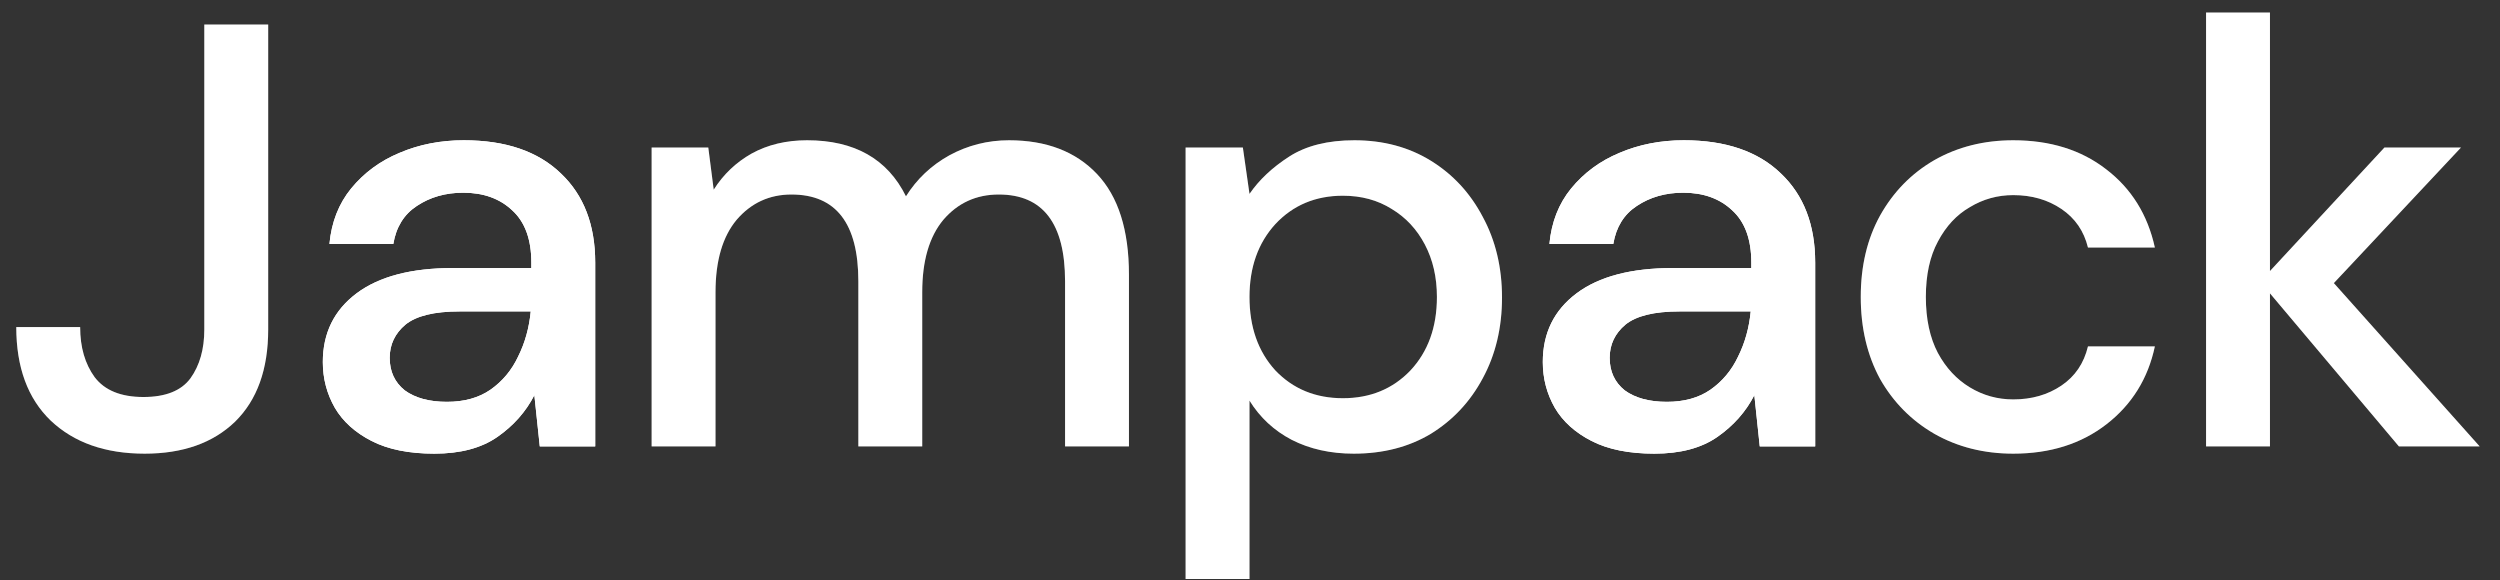 <svg width="112" height="26" viewBox="0 0 112 26" fill="none" xmlns="http://www.w3.org/2000/svg">
<rect x="0" y="0" width="112" height="26" fill="#333333" stroke="none"/>
<path d="M6.48 20.324C4.716 20.324 3.312 19.829 2.268 18.839C1.242 17.849 0.729 16.454 0.729 14.654H3.591C3.591 15.554 3.807 16.301 4.239 16.895C4.689 17.489 5.418 17.786 6.426 17.786C7.416 17.786 8.118 17.507 8.532 16.949C8.946 16.373 9.153 15.644 9.153 14.762V1.1H12.015V14.762C12.015 16.544 11.52 17.921 10.53 18.893C9.54 19.847 8.19 20.324 6.48 20.324Z" fill="#fff"/>
<path d="M6.48 20.324C4.716 20.324 3.312 19.829 2.268 18.839C1.242 17.849 0.729 16.454 0.729 14.654H3.591C3.591 15.554 3.807 16.301 4.239 16.895C4.689 17.489 5.418 17.786 6.426 17.786C7.416 17.786 8.118 17.507 8.532 16.949C8.946 16.373 9.153 15.644 9.153 14.762V1.1H12.015V14.762C12.015 16.544 11.52 17.921 10.53 18.893C9.54 19.847 8.19 20.324 6.48 20.324Z" fill="white" fill-opacity="0.2"/>
<path d="M19.457 20.324C18.323 20.324 17.387 20.135 16.649 19.757C15.911 19.379 15.362 18.884 15.002 18.272C14.642 17.642 14.462 16.958 14.462 16.22C14.462 14.924 14.966 13.898 15.974 13.142C16.982 12.386 18.422 12.008 20.294 12.008H23.804V11.765C23.804 10.721 23.516 9.938 22.94 9.416C22.382 8.894 21.653 8.633 20.753 8.633C19.961 8.633 19.268 8.831 18.674 9.227C18.098 9.605 17.747 10.172 17.621 10.928H14.759C14.849 9.956 15.173 9.128 15.731 8.444C16.307 7.742 17.027 7.211 17.891 6.851C18.773 6.473 19.736 6.284 20.78 6.284C22.652 6.284 24.101 6.779 25.127 7.769C26.153 8.741 26.666 10.073 26.666 11.765V20H24.182L23.939 17.705C23.561 18.443 23.012 19.064 22.292 19.568C21.572 20.072 20.627 20.324 19.457 20.324ZM20.024 18.002C20.798 18.002 21.446 17.822 21.968 17.462C22.508 17.084 22.922 16.589 23.21 15.977C23.516 15.365 23.705 14.69 23.777 13.952H20.591C19.457 13.952 18.647 14.15 18.161 14.546C17.693 14.942 17.459 15.437 17.459 16.031C17.459 16.643 17.684 17.129 18.134 17.489C18.602 17.831 19.232 18.002 20.024 18.002Z" fill="#fff"/>
<path d="M19.457 20.324C18.323 20.324 17.387 20.135 16.649 19.757C15.911 19.379 15.362 18.884 15.002 18.272C14.642 17.642 14.462 16.958 14.462 16.22C14.462 14.924 14.966 13.898 15.974 13.142C16.982 12.386 18.422 12.008 20.294 12.008H23.804V11.765C23.804 10.721 23.516 9.938 22.94 9.416C22.382 8.894 21.653 8.633 20.753 8.633C19.961 8.633 19.268 8.831 18.674 9.227C18.098 9.605 17.747 10.172 17.621 10.928H14.759C14.849 9.956 15.173 9.128 15.731 8.444C16.307 7.742 17.027 7.211 17.891 6.851C18.773 6.473 19.736 6.284 20.78 6.284C22.652 6.284 24.101 6.779 25.127 7.769C26.153 8.741 26.666 10.073 26.666 11.765V20H24.182L23.939 17.705C23.561 18.443 23.012 19.064 22.292 19.568C21.572 20.072 20.627 20.324 19.457 20.324ZM20.024 18.002C20.798 18.002 21.446 17.822 21.968 17.462C22.508 17.084 22.922 16.589 23.21 15.977C23.516 15.365 23.705 14.69 23.777 13.952H20.591C19.457 13.952 18.647 14.15 18.161 14.546C17.693 14.942 17.459 15.437 17.459 16.031C17.459 16.643 17.684 17.129 18.134 17.489C18.602 17.831 19.232 18.002 20.024 18.002Z" fill="white" fill-opacity="1"/>
<path d="M29.193 20V6.608H31.731L31.974 8.498C32.406 7.814 32.973 7.274 33.675 6.878C34.395 6.482 35.223 6.284 36.159 6.284C38.283 6.284 39.759 7.121 40.587 8.795C41.073 8.021 41.721 7.409 42.531 6.959C43.359 6.509 44.25 6.284 45.204 6.284C46.878 6.284 48.192 6.788 49.146 7.796C50.1 8.804 50.577 10.307 50.577 12.305V20H47.715V12.602C47.715 10.01 46.725 8.714 44.745 8.714C43.737 8.714 42.909 9.092 42.261 9.848C41.631 10.604 41.316 11.684 41.316 13.088V20H38.454V12.602C38.454 10.01 37.455 8.714 35.457 8.714C34.467 8.714 33.648 9.092 33 9.848C32.37 10.604 32.055 11.684 32.055 13.088V20H29.193Z" fill="#fff"/>
<path d="M29.193 20V6.608H31.731L31.974 8.498C32.406 7.814 32.973 7.274 33.675 6.878C34.395 6.482 35.223 6.284 36.159 6.284C38.283 6.284 39.759 7.121 40.587 8.795C41.073 8.021 41.721 7.409 42.531 6.959C43.359 6.509 44.25 6.284 45.204 6.284C46.878 6.284 48.192 6.788 49.146 7.796C50.1 8.804 50.577 10.307 50.577 12.305V20H47.715V12.602C47.715 10.01 46.725 8.714 44.745 8.714C43.737 8.714 42.909 9.092 42.261 9.848C41.631 10.604 41.316 11.684 41.316 13.088V20H38.454V12.602C38.454 10.01 37.455 8.714 35.457 8.714C34.467 8.714 33.648 9.092 33 9.848C32.37 10.604 32.055 11.684 32.055 13.088V20H29.193Z" fill="white" fill-opacity="0.2"/>
<path d="M53.115 25.94V6.608H55.68L55.977 8.687C56.409 8.057 57.003 7.499 57.759 7.013C58.515 6.527 59.487 6.284 60.675 6.284C61.971 6.284 63.114 6.59 64.104 7.202C65.094 7.814 65.868 8.651 66.426 9.713C67.002 10.775 67.29 11.981 67.29 13.331C67.29 14.681 67.002 15.887 66.426 16.949C65.868 17.993 65.094 18.821 64.104 19.433C63.114 20.027 61.962 20.324 60.648 20.324C59.604 20.324 58.677 20.117 57.867 19.703C57.075 19.289 56.445 18.704 55.977 17.948V25.94H53.115ZM60.162 17.84C61.386 17.84 62.394 17.426 63.186 16.598C63.978 15.752 64.374 14.654 64.374 13.304C64.374 12.422 64.194 11.639 63.834 10.955C63.474 10.271 62.979 9.74 62.349 9.362C61.719 8.966 60.99 8.768 60.162 8.768C58.938 8.768 57.93 9.191 57.138 10.037C56.364 10.883 55.977 11.972 55.977 13.304C55.977 14.654 56.364 15.752 57.138 16.598C57.93 17.426 58.938 17.84 60.162 17.84Z" fill="#fff"/>
<path d="M53.115 25.94V6.608H55.68L55.977 8.687C56.409 8.057 57.003 7.499 57.759 7.013C58.515 6.527 59.487 6.284 60.675 6.284C61.971 6.284 63.114 6.59 64.104 7.202C65.094 7.814 65.868 8.651 66.426 9.713C67.002 10.775 67.29 11.981 67.29 13.331C67.29 14.681 67.002 15.887 66.426 16.949C65.868 17.993 65.094 18.821 64.104 19.433C63.114 20.027 61.962 20.324 60.648 20.324C59.604 20.324 58.677 20.117 57.867 19.703C57.075 19.289 56.445 18.704 55.977 17.948V25.94H53.115ZM60.162 17.84C61.386 17.84 62.394 17.426 63.186 16.598C63.978 15.752 64.374 14.654 64.374 13.304C64.374 12.422 64.194 11.639 63.834 10.955C63.474 10.271 62.979 9.74 62.349 9.362C61.719 8.966 60.99 8.768 60.162 8.768C58.938 8.768 57.93 9.191 57.138 10.037C56.364 10.883 55.977 11.972 55.977 13.304C55.977 14.654 56.364 15.752 57.138 16.598C57.93 17.426 58.938 17.84 60.162 17.84Z" fill="white" fill-opacity="0.2"/>
<path d="M74.112 20.324C72.978 20.324 72.042 20.135 71.304 19.757C70.566 19.379 70.017 18.884 69.657 18.272C69.297 17.642 69.117 16.958 69.117 16.22C69.117 14.924 69.621 13.898 70.629 13.142C71.637 12.386 73.077 12.008 74.949 12.008H78.459V11.765C78.459 10.721 78.171 9.938 77.595 9.416C77.037 8.894 76.308 8.633 75.408 8.633C74.616 8.633 73.923 8.831 73.329 9.227C72.753 9.605 72.402 10.172 72.276 10.928H69.414C69.504 9.956 69.828 9.128 70.386 8.444C70.962 7.742 71.682 7.211 72.546 6.851C73.428 6.473 74.391 6.284 75.435 6.284C77.307 6.284 78.756 6.779 79.782 7.769C80.808 8.741 81.321 10.073 81.321 11.765V20H78.837L78.594 17.705C78.216 18.443 77.667 19.064 76.947 19.568C76.227 20.072 75.282 20.324 74.112 20.324ZM74.679 18.002C75.453 18.002 76.101 17.822 76.623 17.462C77.163 17.084 77.577 16.589 77.865 15.977C78.171 15.365 78.36 14.69 78.432 13.952H75.246C74.112 13.952 73.302 14.15 72.816 14.546C72.348 14.942 72.114 15.437 72.114 16.031C72.114 16.643 72.339 17.129 72.789 17.489C73.257 17.831 73.887 18.002 74.679 18.002Z" fill="#fff"/>
<path d="M74.112 20.324C72.978 20.324 72.042 20.135 71.304 19.757C70.566 19.379 70.017 18.884 69.657 18.272C69.297 17.642 69.117 16.958 69.117 16.22C69.117 14.924 69.621 13.898 70.629 13.142C71.637 12.386 73.077 12.008 74.949 12.008H78.459V11.765C78.459 10.721 78.171 9.938 77.595 9.416C77.037 8.894 76.308 8.633 75.408 8.633C74.616 8.633 73.923 8.831 73.329 9.227C72.753 9.605 72.402 10.172 72.276 10.928H69.414C69.504 9.956 69.828 9.128 70.386 8.444C70.962 7.742 71.682 7.211 72.546 6.851C73.428 6.473 74.391 6.284 75.435 6.284C77.307 6.284 78.756 6.779 79.782 7.769C80.808 8.741 81.321 10.073 81.321 11.765V20H78.837L78.594 17.705C78.216 18.443 77.667 19.064 76.947 19.568C76.227 20.072 75.282 20.324 74.112 20.324ZM74.679 18.002C75.453 18.002 76.101 17.822 76.623 17.462C77.163 17.084 77.577 16.589 77.865 15.977C78.171 15.365 78.36 14.69 78.432 13.952H75.246C74.112 13.952 73.302 14.15 72.816 14.546C72.348 14.942 72.114 15.437 72.114 16.031C72.114 16.643 72.339 17.129 72.789 17.489C73.257 17.831 73.887 18.002 74.679 18.002Z" fill="white" fill-opacity="1"/>
<path d="M90.193 20.324C88.879 20.324 87.7 20.027 86.656 19.433C85.63 18.839 84.82 18.02 84.226 16.976C83.65 15.914 83.362 14.69 83.362 13.304C83.362 11.918 83.65 10.703 84.226 9.659C84.82 8.597 85.63 7.769 86.656 7.175C87.7 6.581 88.879 6.284 90.193 6.284C91.849 6.284 93.235 6.716 94.351 7.58C95.485 8.444 96.214 9.614 96.538 11.09H93.541C93.361 10.352 92.965 9.776 92.353 9.362C91.741 8.948 91.021 8.741 90.193 8.741C89.491 8.741 88.843 8.921 88.249 9.281C87.655 9.623 87.178 10.136 86.818 10.82C86.458 11.486 86.278 12.314 86.278 13.304C86.278 14.294 86.458 15.131 86.818 15.815C87.178 16.481 87.655 16.994 88.249 17.354C88.843 17.714 89.491 17.894 90.193 17.894C91.021 17.894 91.741 17.687 92.353 17.273C92.965 16.859 93.361 16.274 93.541 15.518H96.538C96.232 16.958 95.512 18.119 94.378 19.001C93.244 19.883 91.849 20.324 90.193 20.324Z" fill="#fff"/>
<path d="M90.193 20.324C88.879 20.324 87.7 20.027 86.656 19.433C85.63 18.839 84.82 18.02 84.226 16.976C83.65 15.914 83.362 14.69 83.362 13.304C83.362 11.918 83.65 10.703 84.226 9.659C84.82 8.597 85.63 7.769 86.656 7.175C87.7 6.581 88.879 6.284 90.193 6.284C91.849 6.284 93.235 6.716 94.351 7.58C95.485 8.444 96.214 9.614 96.538 11.09H93.541C93.361 10.352 92.965 9.776 92.353 9.362C91.741 8.948 91.021 8.741 90.193 8.741C89.491 8.741 88.843 8.921 88.249 9.281C87.655 9.623 87.178 10.136 86.818 10.82C86.458 11.486 86.278 12.314 86.278 13.304C86.278 14.294 86.458 15.131 86.818 15.815C87.178 16.481 87.655 16.994 88.249 17.354C88.843 17.714 89.491 17.894 90.193 17.894C91.021 17.894 91.741 17.687 92.353 17.273C92.965 16.859 93.361 16.274 93.541 15.518H96.538C96.232 16.958 95.512 18.119 94.378 19.001C93.244 19.883 91.849 20.324 90.193 20.324Z" fill="white" fill-opacity="0.2"/>
<path d="M98.832 20V0.56H101.694V12.143L106.824 6.608H110.253L104.556 12.683L111.09 20H107.472L101.694 13.142V20H98.832Z" fill="#fff"/>
<path d="M98.832 20V0.56H101.694V12.143L106.824 6.608H110.253L104.556 12.683L111.09 20H107.472L101.694 13.142V20H98.832Z" fill="white" fill-opacity="0.2"/>
</svg>
